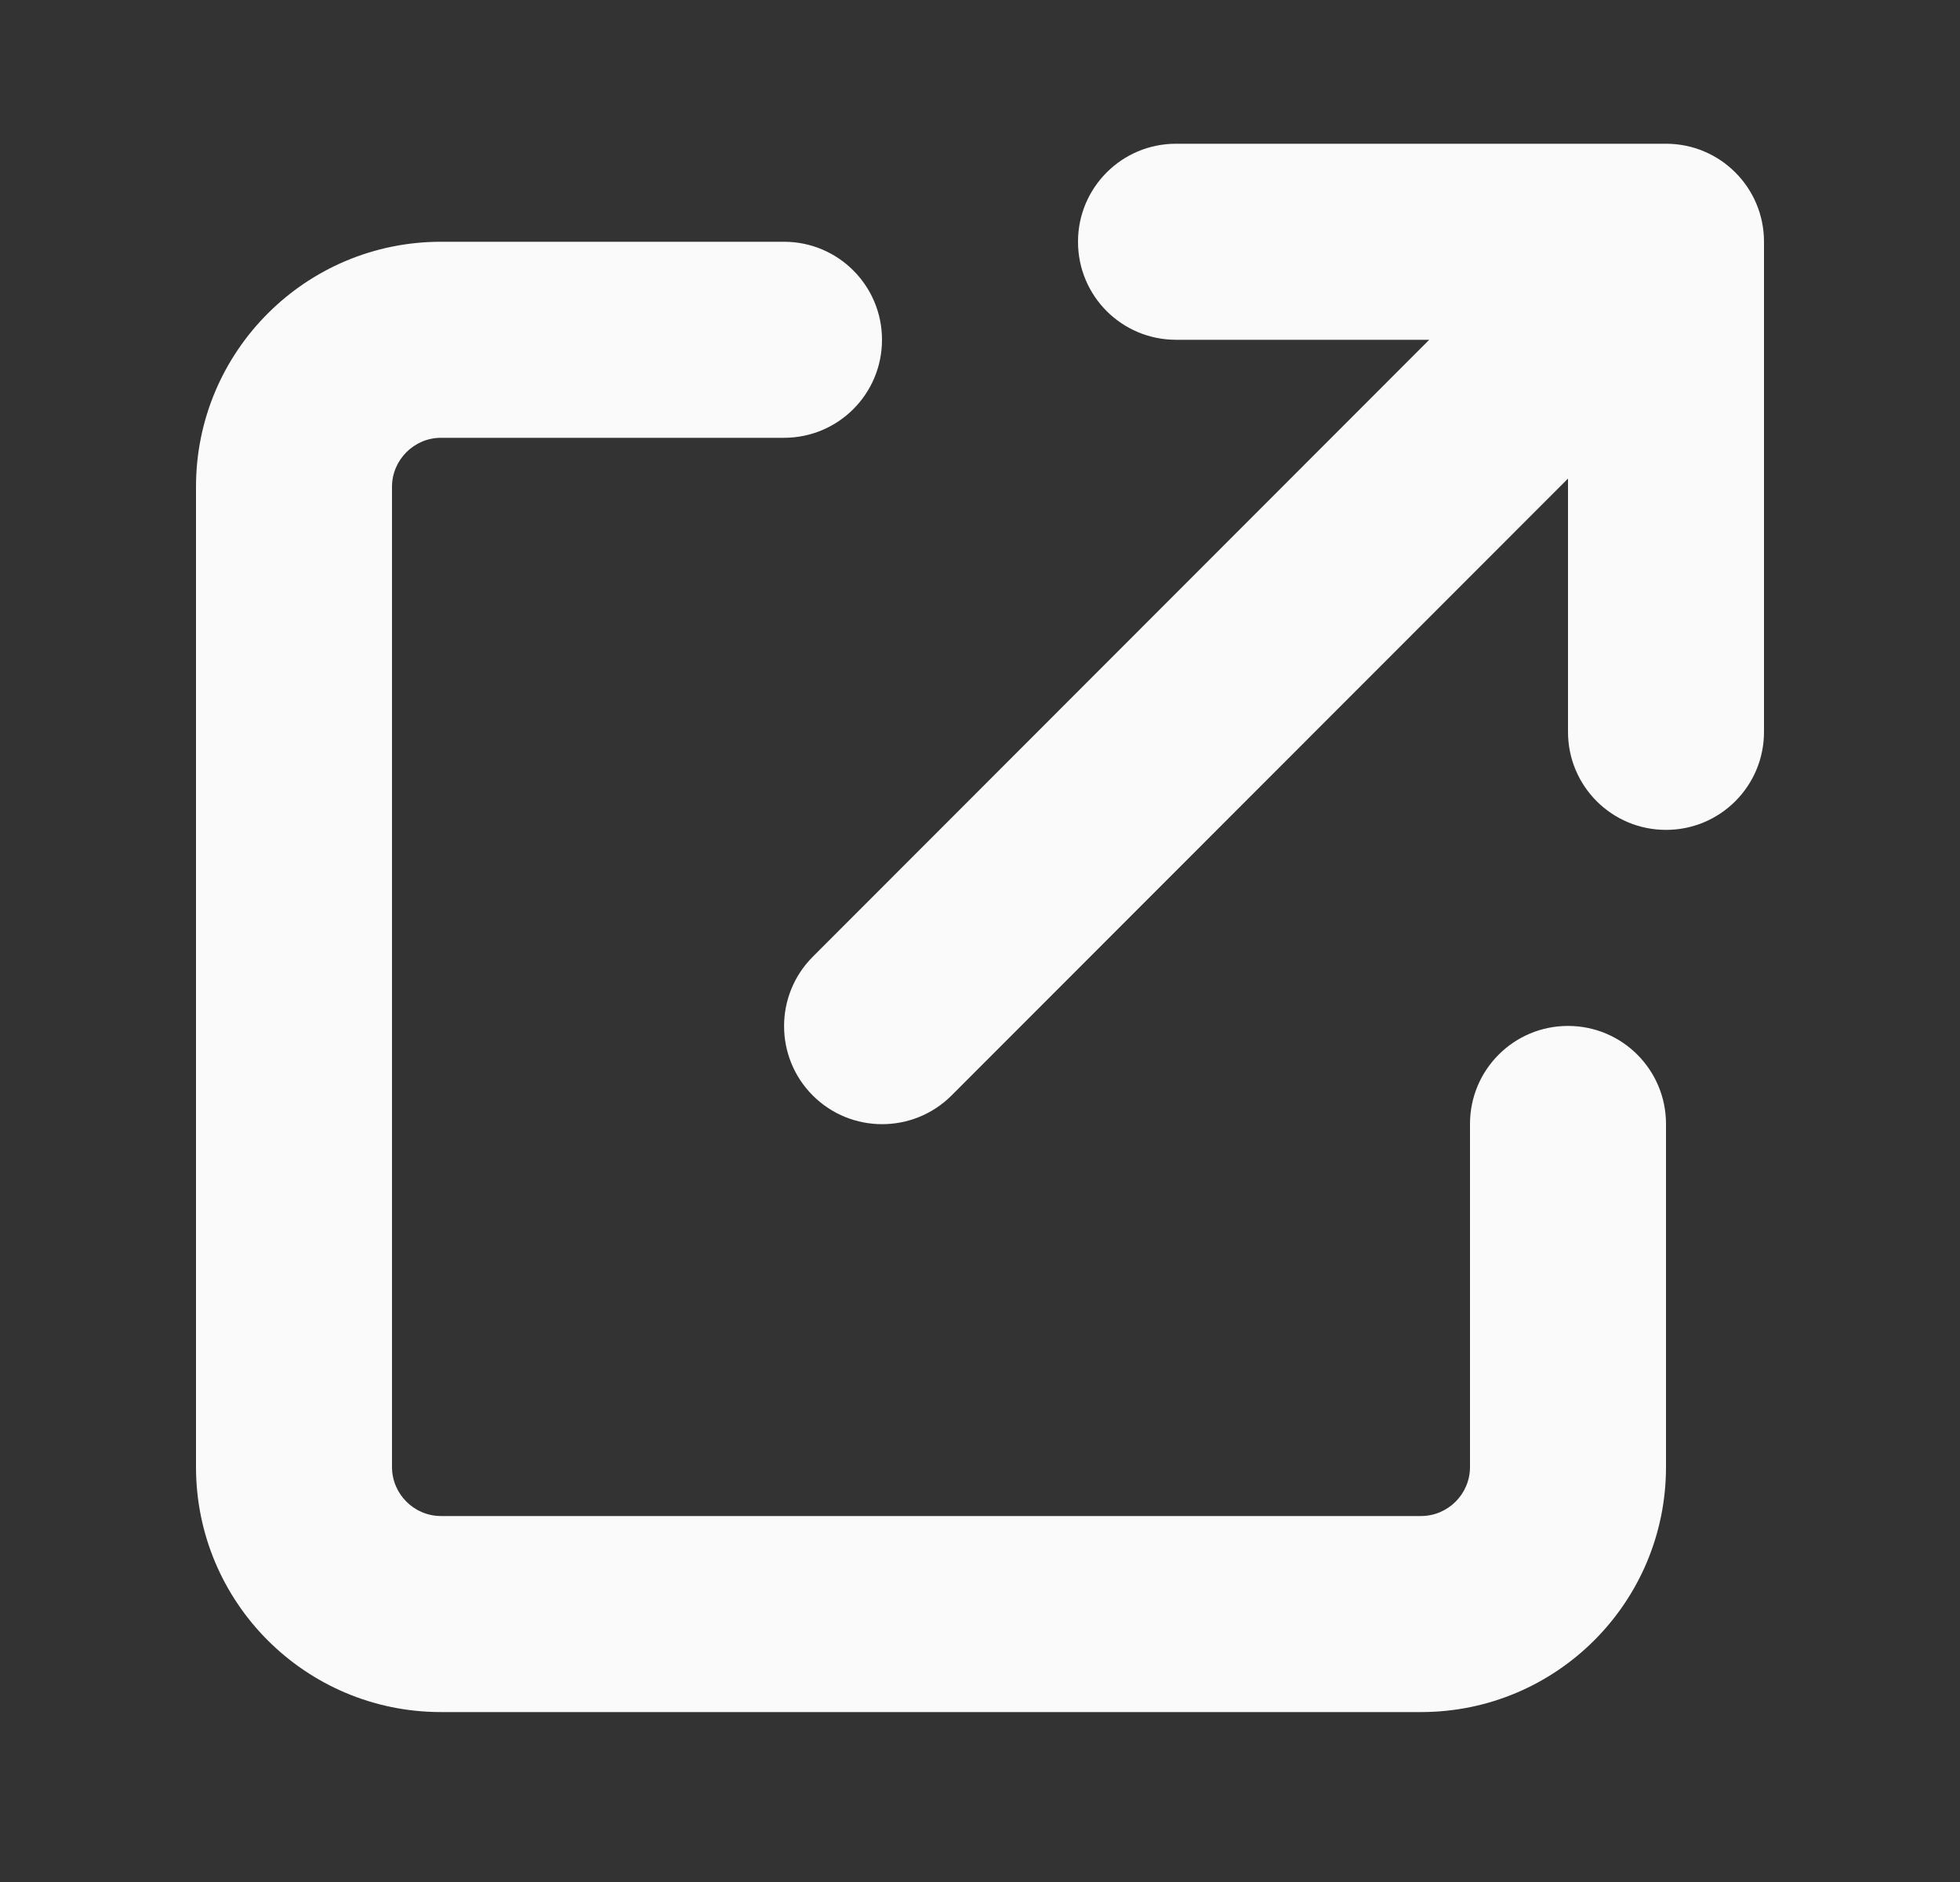<svg width="25" height="24" viewBox="0 0 25 24" fill="none" xmlns="http://www.w3.org/2000/svg">
<rect x="0" y="0" width="25" height="24" fill="#333333" stroke="none"/>
<g id="WA.Redirect">
<path id="Icon" d="M15 1.833C14.309 1.833 13.75 2.392 13.75 3.083C13.75 3.775 14.309 4.333 15 4.333H18.23L10.367 12.201C9.879 12.689 9.879 13.482 10.367 13.97C10.855 14.458 11.648 14.458 12.137 13.97L20 6.103V9.333C20 10.025 20.559 10.583 21.25 10.583C21.941 10.583 22.5 10.025 22.5 9.333V3.083C22.5 2.392 21.941 1.833 21.25 1.833H15ZM5.625 3.083C3.898 3.083 2.5 4.482 2.5 6.208V18.708C2.5 20.435 3.898 21.833 5.625 21.833H18.125C19.852 21.833 21.25 20.435 21.25 18.708V14.333C21.25 13.642 20.691 13.083 20 13.083C19.309 13.083 18.75 13.642 18.75 14.333V18.708C18.75 19.052 18.469 19.333 18.125 19.333H5.625C5.281 19.333 5 19.052 5 18.708V6.208C5 5.865 5.281 5.583 5.625 5.583H10C10.691 5.583 11.25 5.025 11.25 4.333C11.25 3.642 10.691 3.083 10 3.083H5.625Z" fill="#FAFAFA"/>
</g>
</svg>
